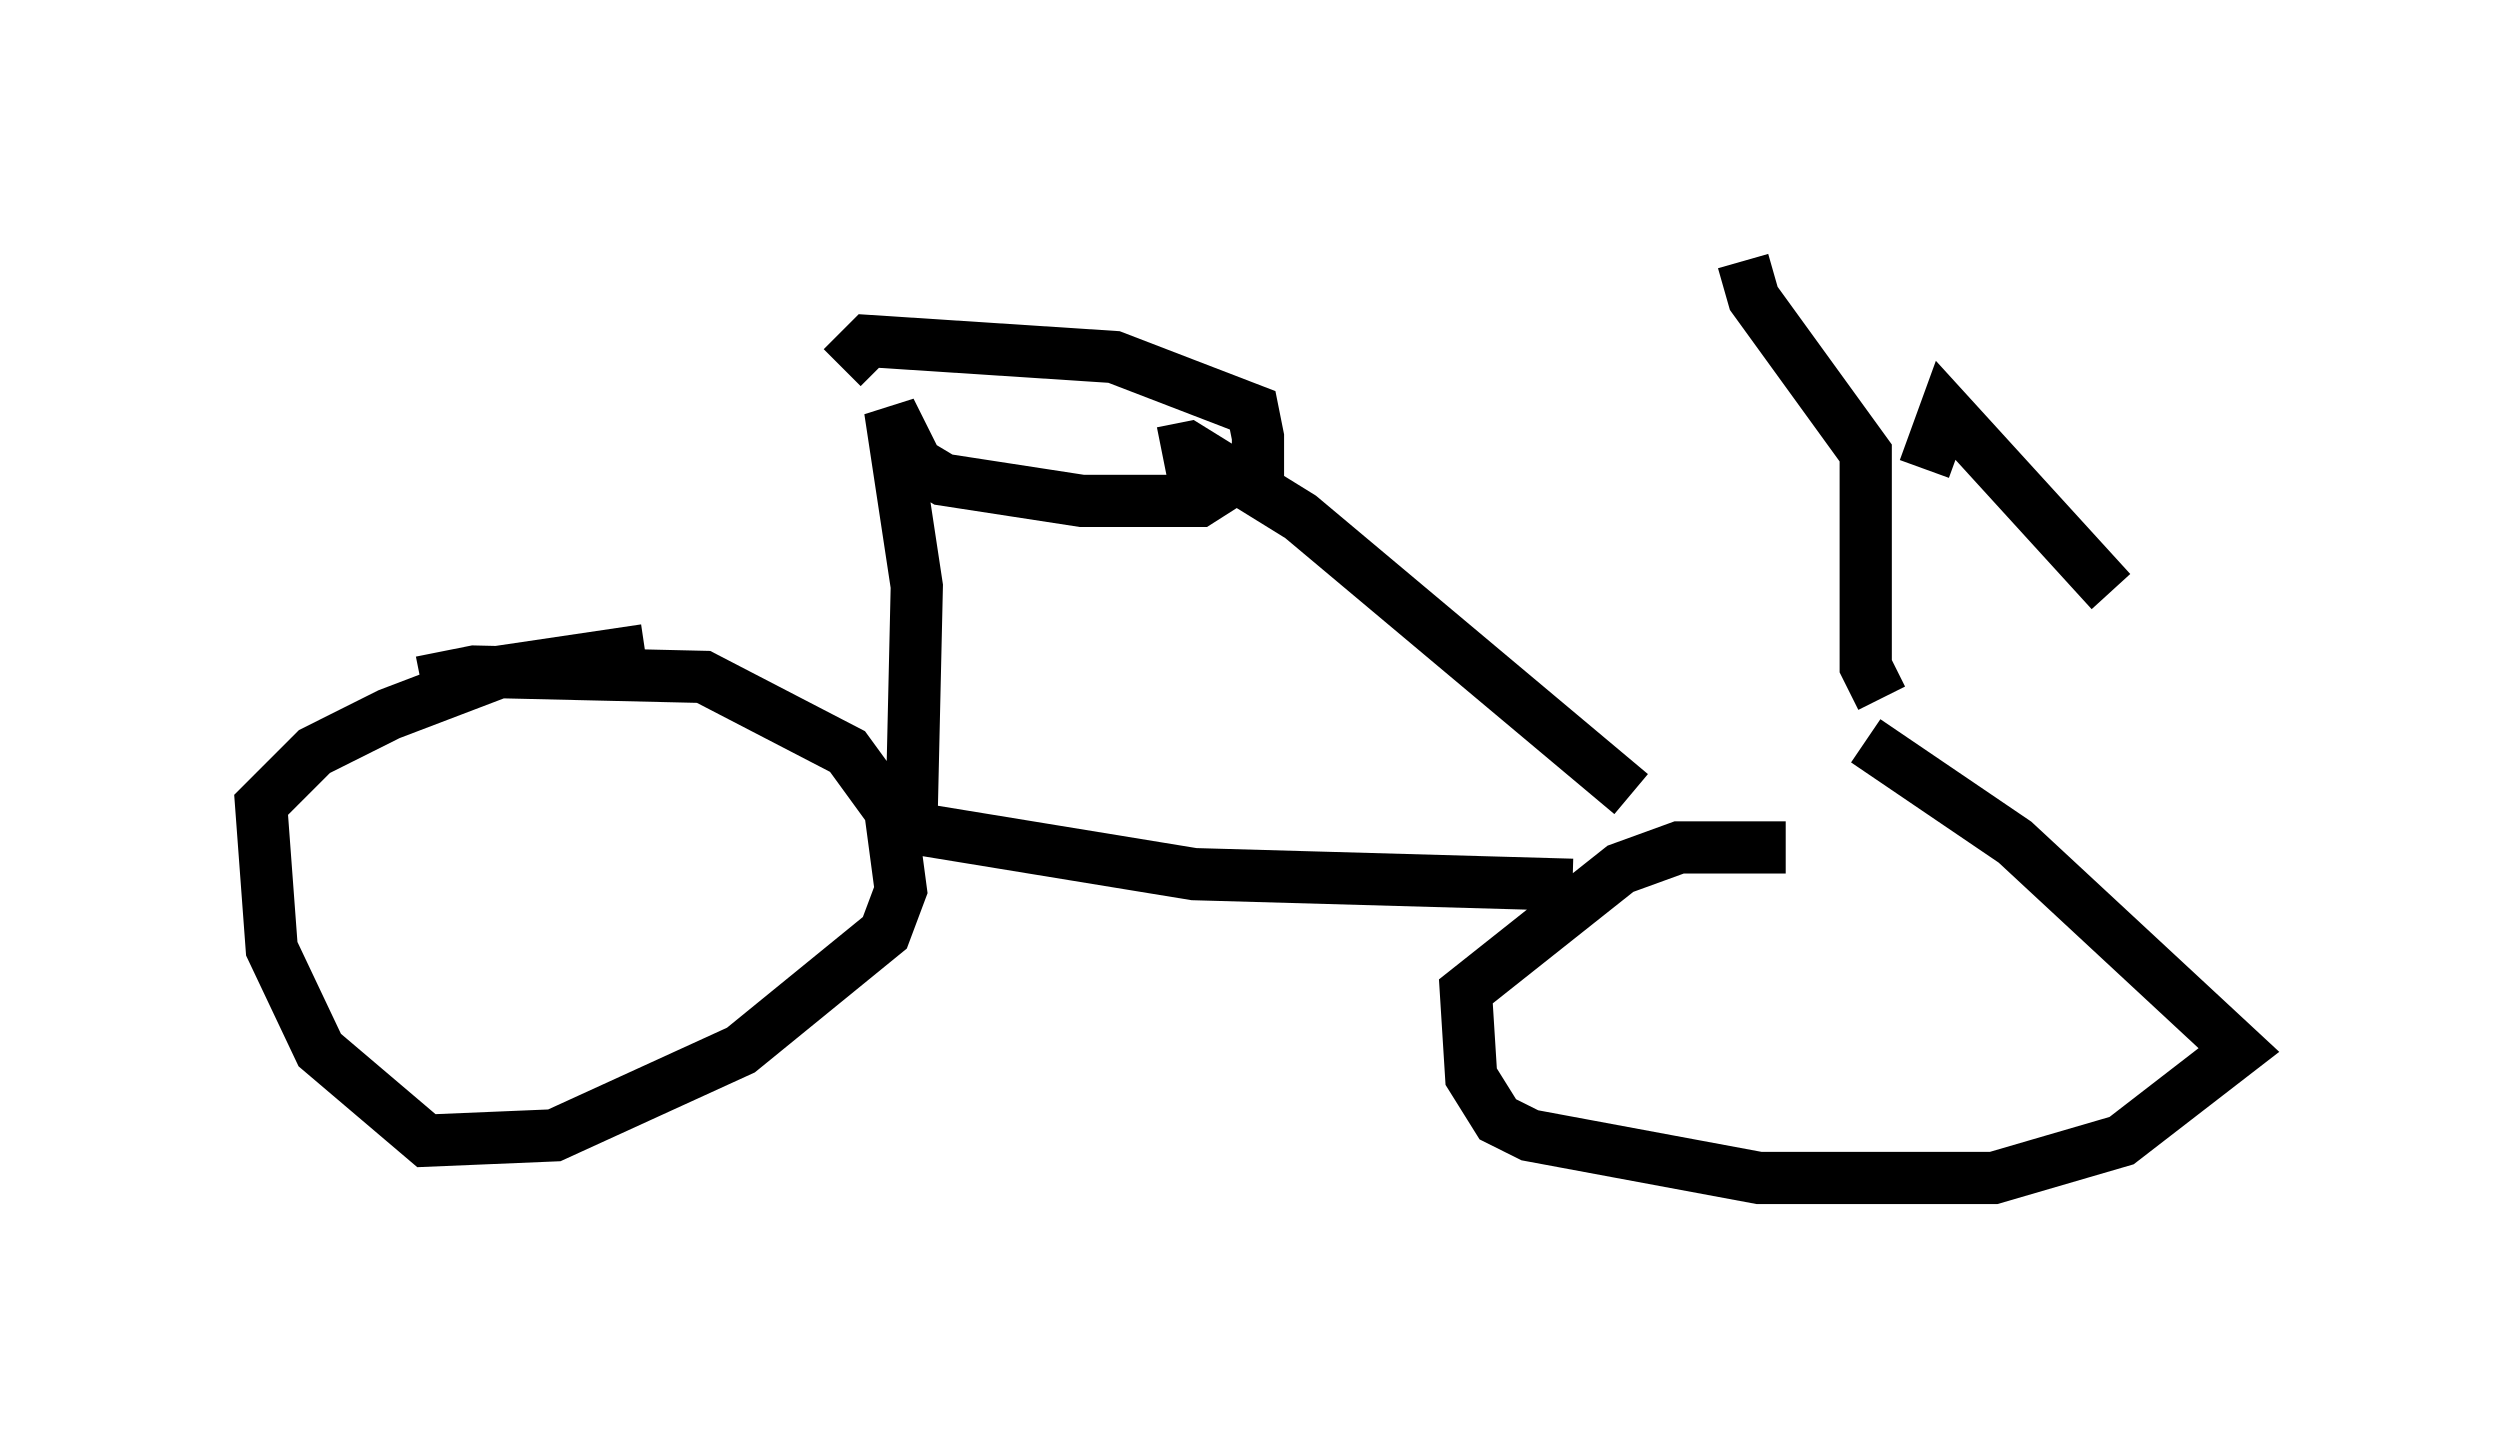 <?xml version="1.0" encoding="utf-8" ?>
<svg baseProfile="full" height="27.559" version="1.1" width="47.873" xmlns="http://www.w3.org/2000/svg" xmlns:ev="http://www.w3.org/2001/xml-events" xmlns:xlink="http://www.w3.org/1999/xlink"><defs /><rect fill="white" height="27.559" width="47.873" x="0" y="0" /><path d="M7.96, 13.779 m0.102, -0.715 l1.021, -0.204 4.39, 0.102 l2.756, 1.429 0.817, 1.123 l0.204, 1.531 -0.306, 0.817 l-2.756, 2.246 -3.573, 1.633 l-2.45, 0.102 -2.042, -1.735 l-0.919, -1.94 -0.204, -2.756 l1.021, -1.021 1.429, -0.715 l2.144, -0.817 2.756, -0.408 m23.377, 1.735 l2.858, 1.94 4.288, 3.981 l-2.246, 1.735 -2.45, 0.715 l-4.492, 0.0 -4.39, -0.817 l-0.613, -0.306 -0.51, -0.817 l-0.102, -1.633 2.96, -2.348 l1.123, -0.408 2.042, 0.0 m-4.083, 0.715 l-7.248, -0.204 -5.615, -0.919 m18.784, -2.45 l-0.306, -0.613 0.0, -4.083 l-2.144, -2.96 -0.204, -0.715 m3.471, 3.981 l0.408, -1.123 3.165, 3.471 m-22.969, 4.39 l0.102, -4.492 -0.51, -3.369 l0.51, 1.021 0.51, 0.306 l2.654, 0.408 2.246, 0.0 l1.123, -0.715 0.0, -0.51 l-0.102, -0.51 -2.654, -1.021 l-4.696, -0.306 -0.51, 0.51 m6.125, 1.633 l0.51, -0.102 2.144, 1.327 l6.329, 5.308 " fill="none" stroke="black" stroke-width="1" /></svg>
